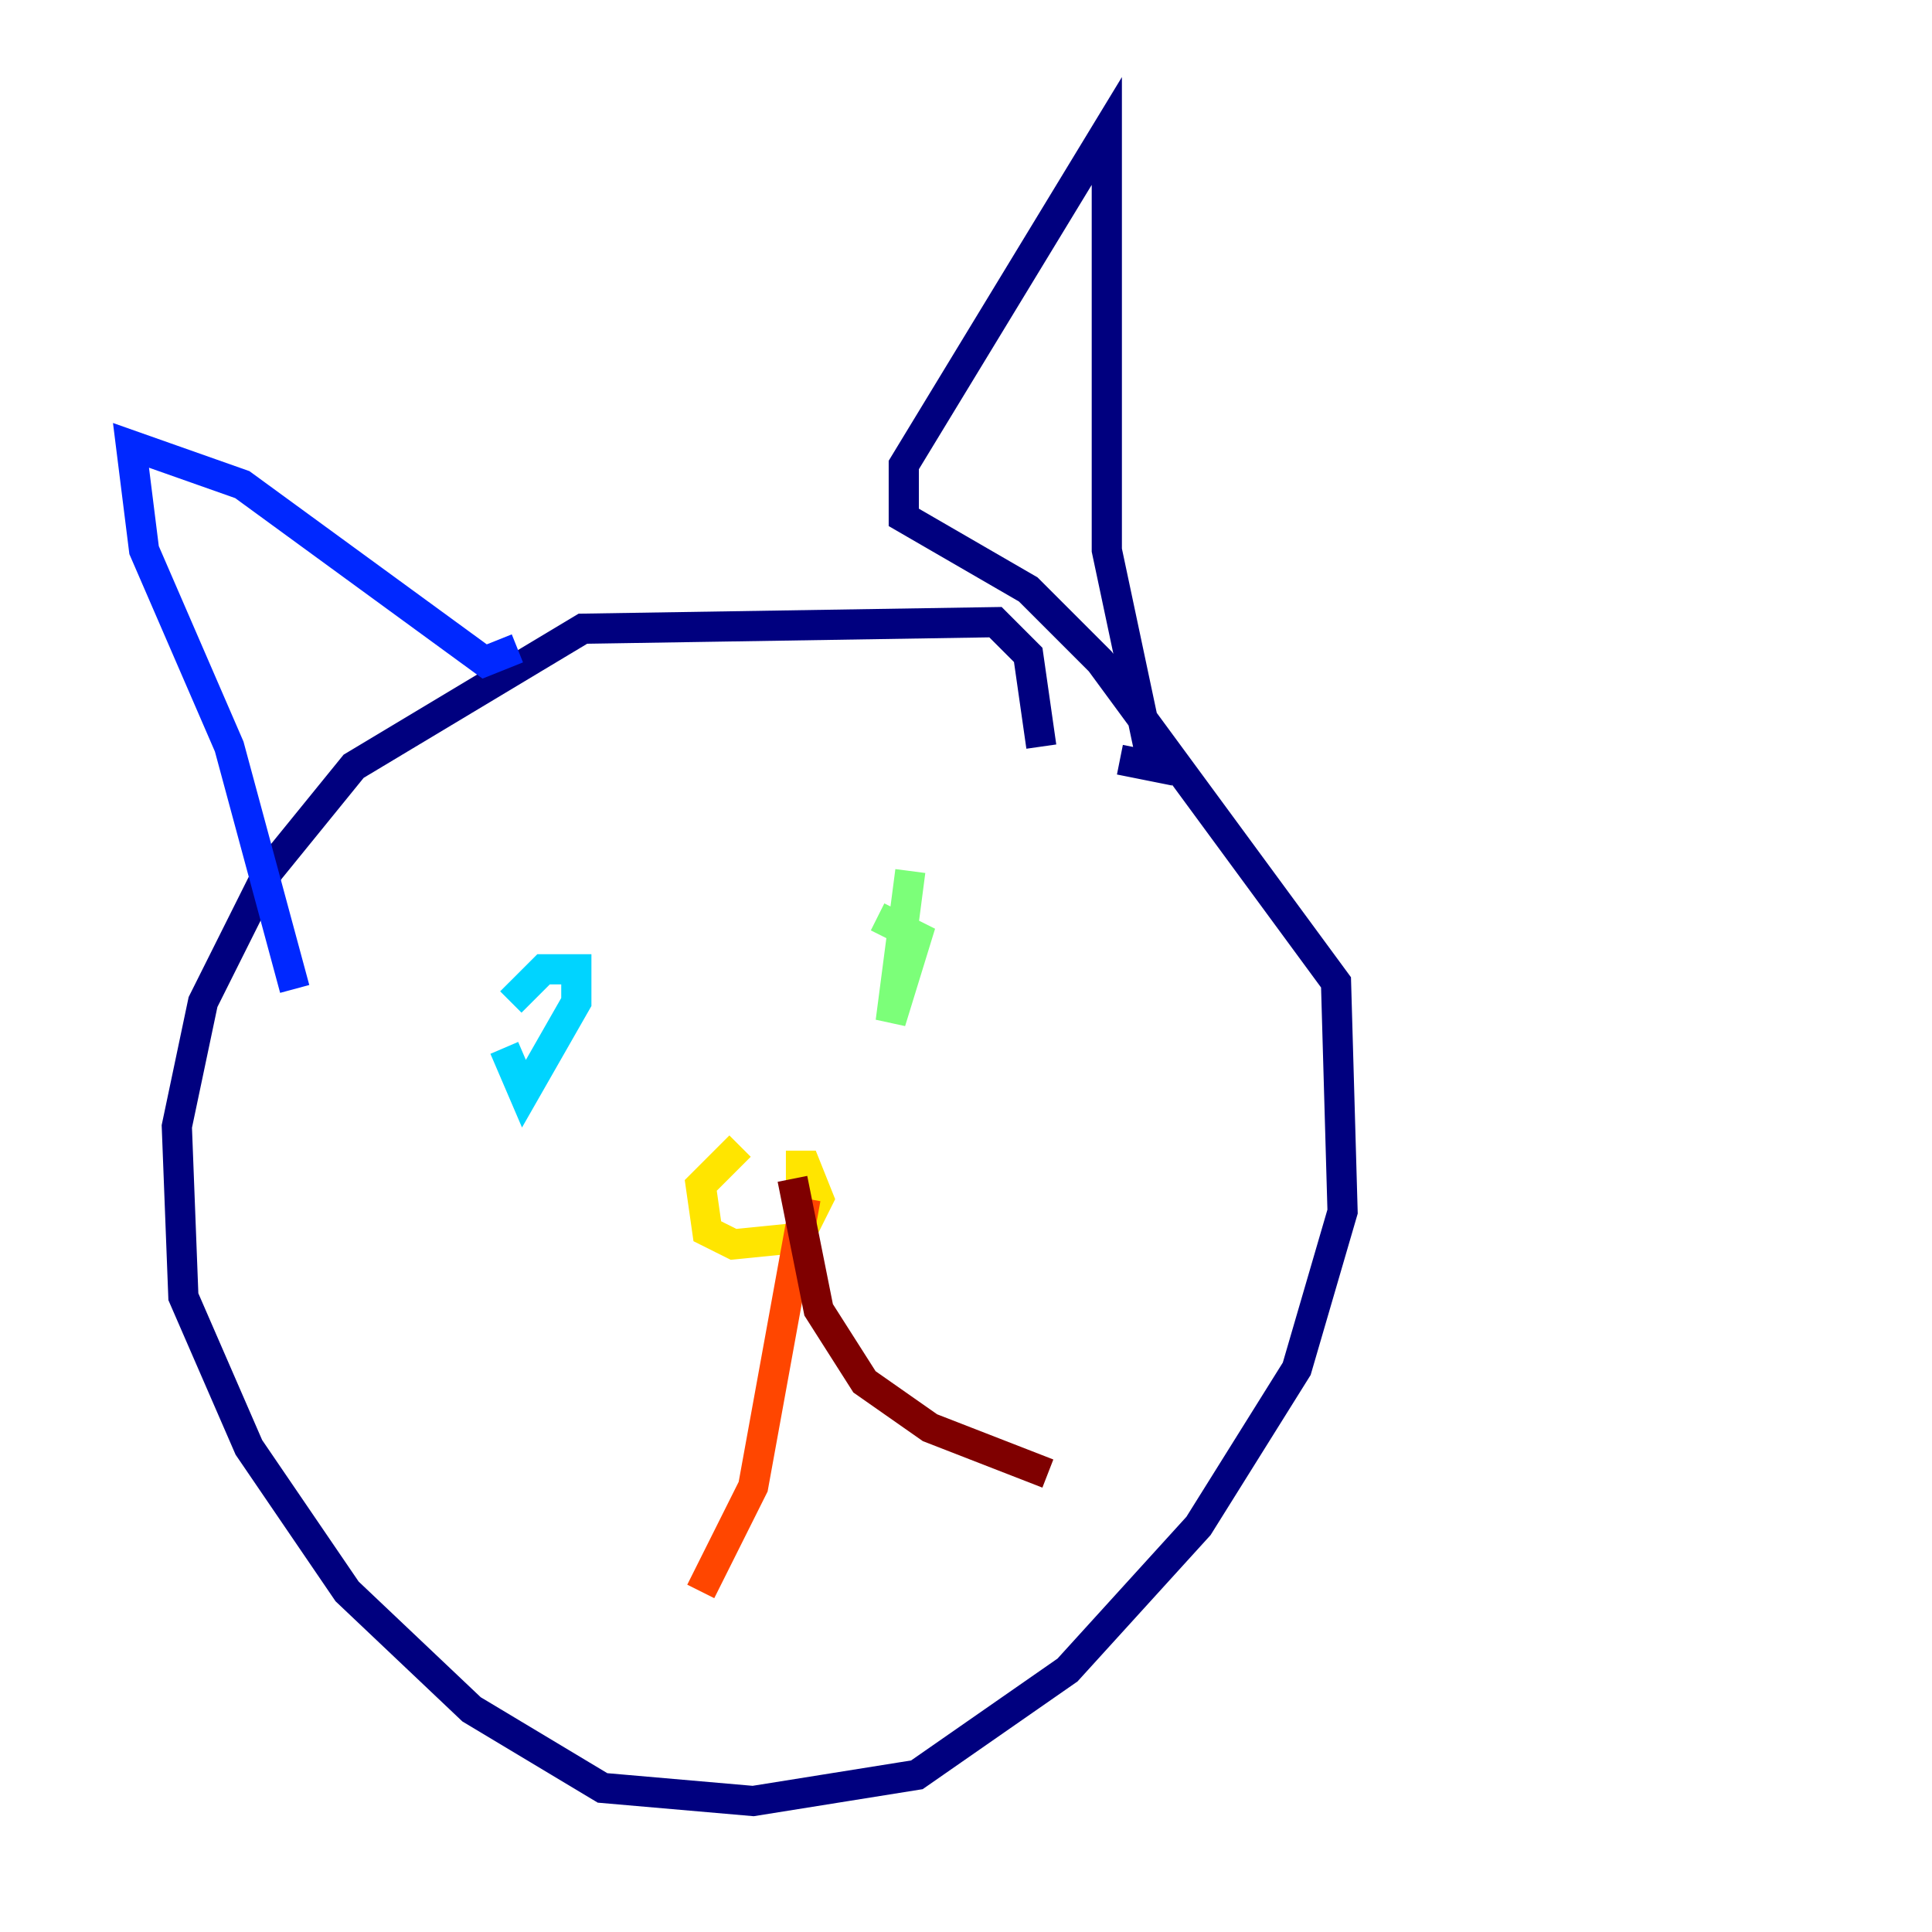 <?xml version="1.0" encoding="utf-8" ?>
<svg baseProfile="tiny" height="128" version="1.2" viewBox="0,0,128,128" width="128" xmlns="http://www.w3.org/2000/svg" xmlns:ev="http://www.w3.org/2001/xml-events" xmlns:xlink="http://www.w3.org/1999/xlink"><defs /><polyline fill="none" points="68.99,49.464 68.122,43.39 65.953,41.22 38.617,41.654 23.43,50.766 17.79,57.709 13.451,66.386 11.715,74.63 12.149,85.912 16.488,95.891 22.997,105.437 31.241,113.248 39.919,118.454 49.898,119.322 60.746,117.586 70.725,110.644 79.403,101.098 85.912,90.685 88.949,80.271 88.515,65.085 72.895,43.824 68.122,39.051 59.878,34.278 59.878,30.807 73.329,8.678 73.329,36.447 76.366,50.766 74.197,50.332" stroke="#00007f" stroke-width="2" /><polyline fill="none" points="34.278,42.956 32.108,43.824 16.054,32.108 8.678,29.505 9.546,36.447 15.186,49.464 19.525,65.519" stroke="#0028ff" stroke-width="2" /><polyline fill="none" points="33.41,69.424 34.712,72.461 38.183,66.386 38.183,64.217 36.014,64.217 33.844,66.386" stroke="#00d4ff" stroke-width="2" /><polyline fill="none" points="60.312,57.709 59.01,67.688 60.746,62.047 58.142,60.746" stroke="#7cff79" stroke-width="2" /><polyline fill="none" points="49.031,75.932 46.427,78.536 46.861,81.573 48.597,82.441 52.936,82.007 54.237,79.403 53.37,77.234 52.068,77.234" stroke="#ffe500" stroke-width="2" /><polyline fill="none" points="53.37,79.403 49.898,98.495 46.427,105.437" stroke="#ff4600" stroke-width="2" /><polyline fill="none" points="52.502,78.102 54.237,86.78 57.275,91.552 61.614,94.59 69.424,97.627" stroke="#7f0000" stroke-width="2" /></svg>
